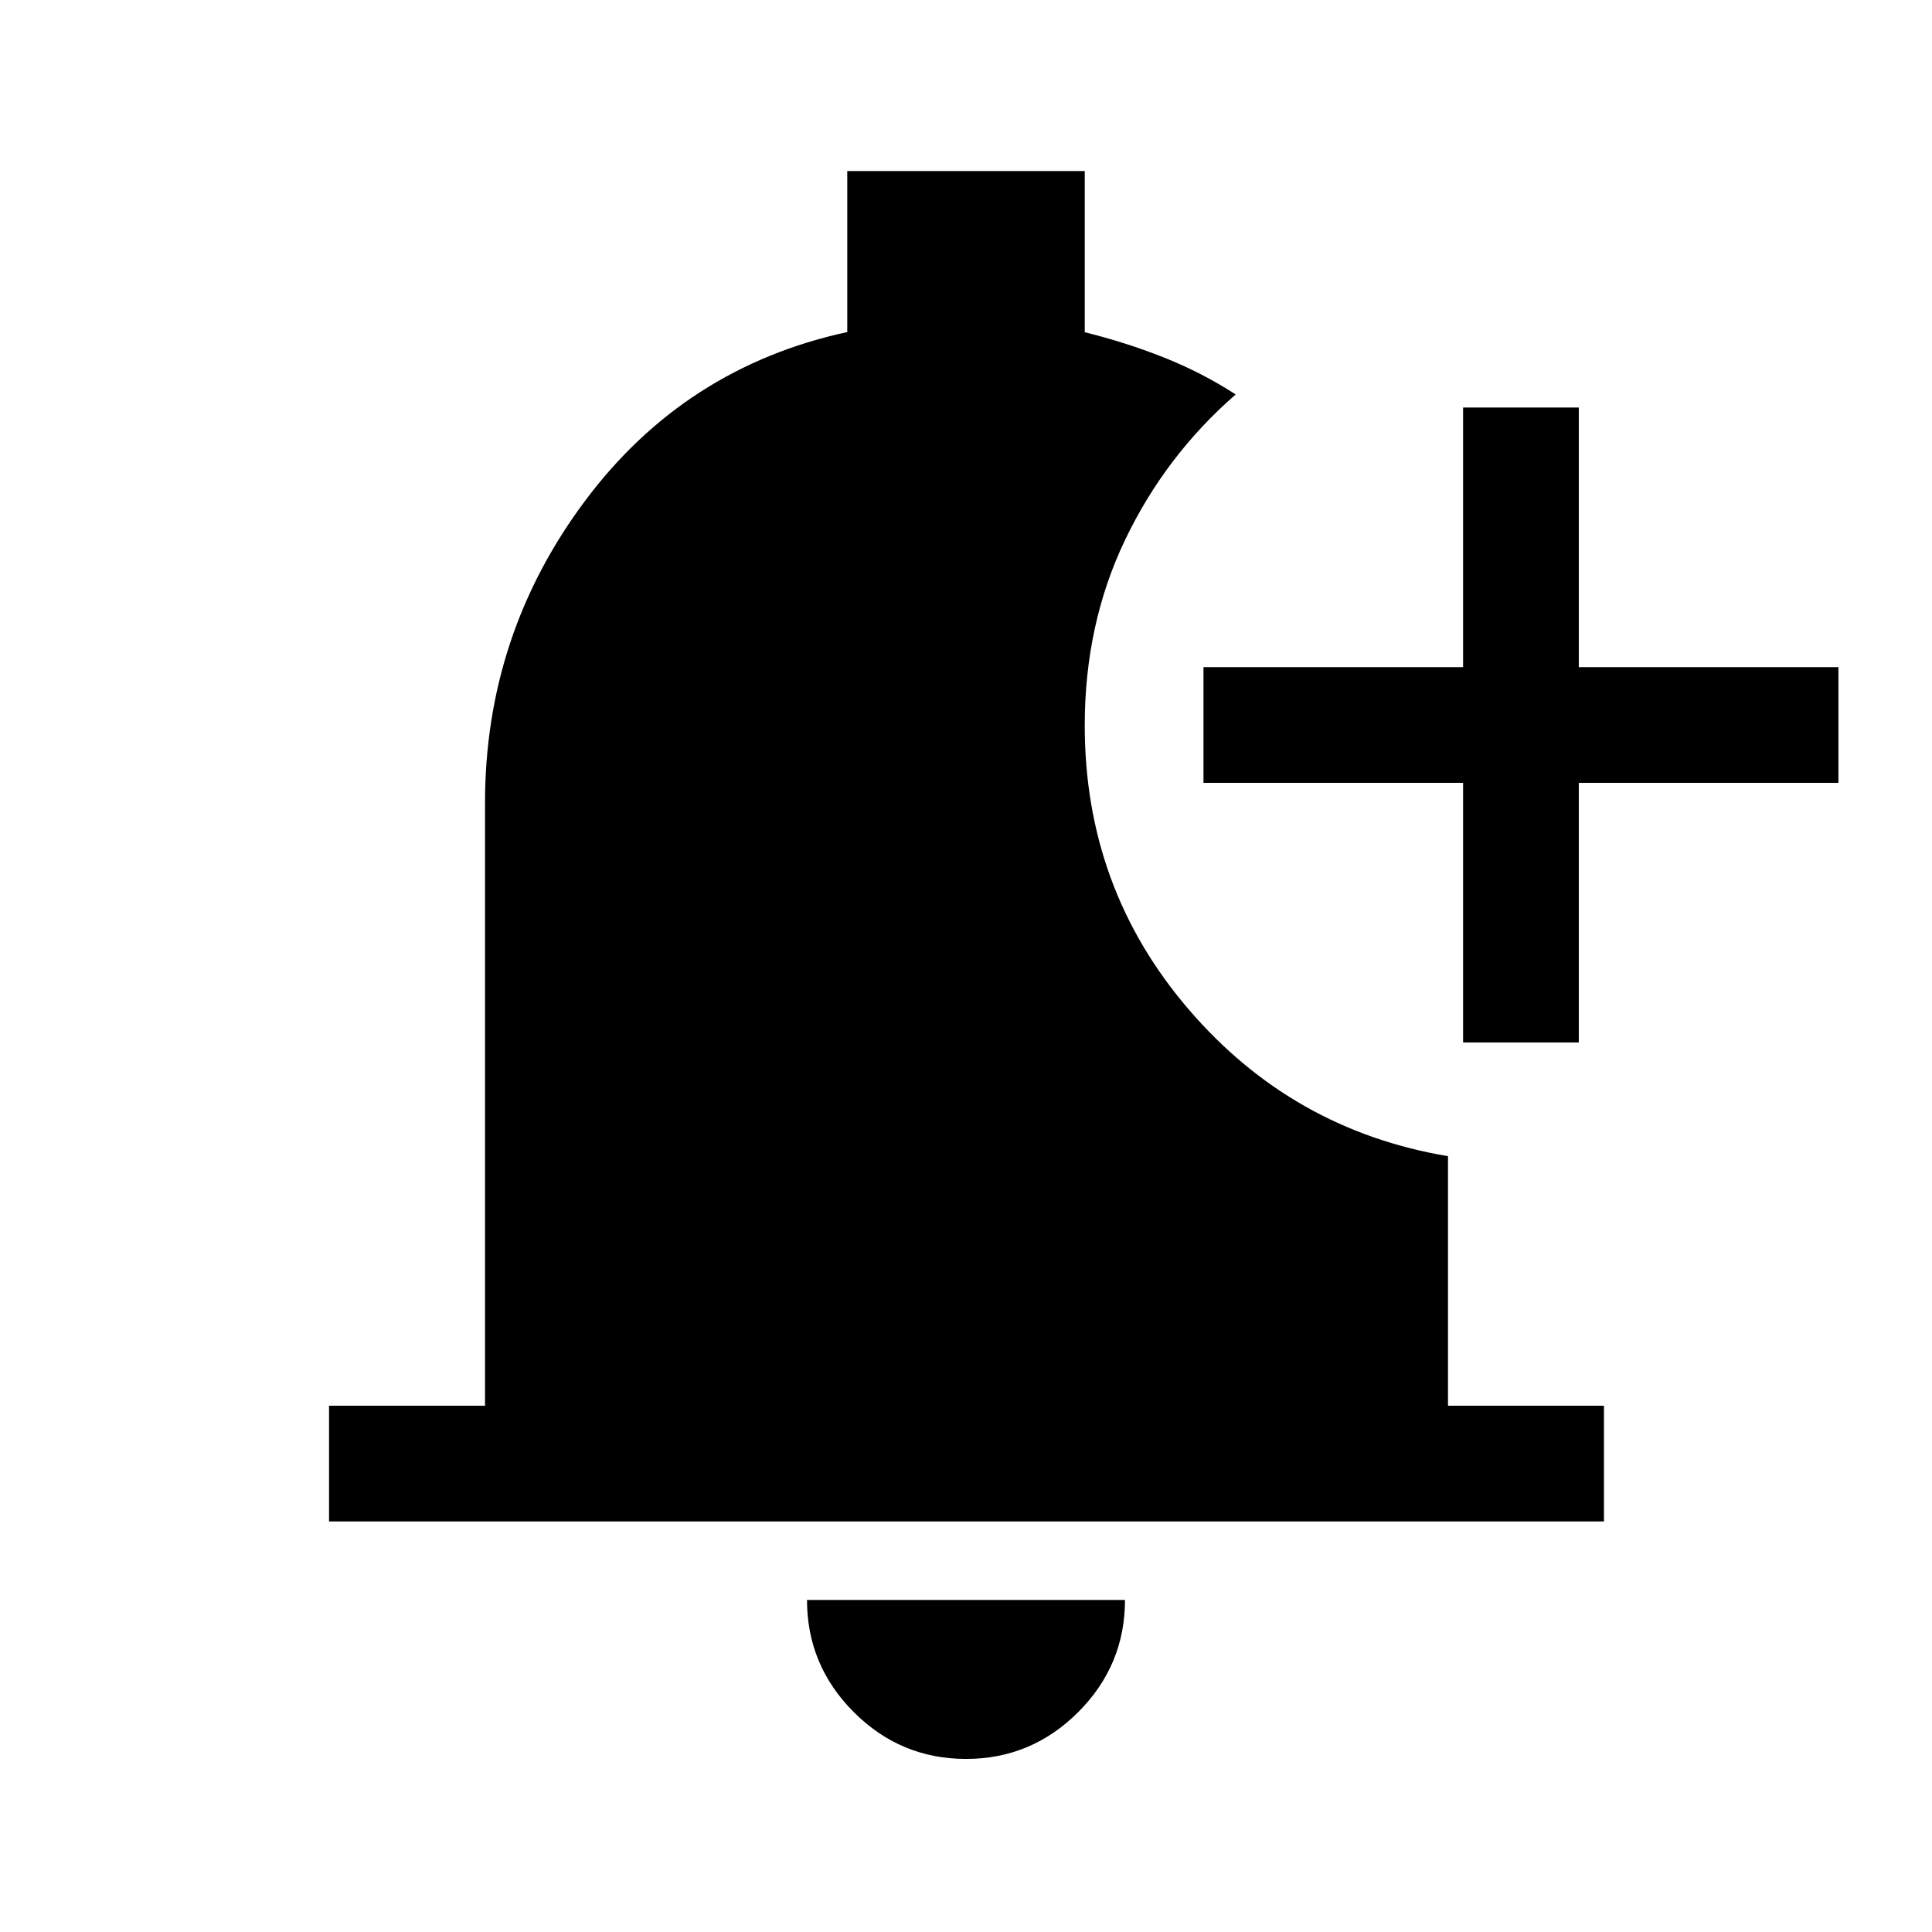<svg xmlns="http://www.w3.org/2000/svg" height="48" viewBox="0 -960 960 960" width="48"><path d="M480-86q-32.5 0-55.75-23.25T401-165h158q0 32.5-23.25 55.75T480-86Zm247-356v-129H598v-57.5h129v-129h57.5v129h129v57.5h-129v129H727ZM163.5-204v-57.5H241V-561q0-83.5 49.61-150T421-795v-80h118v80.09q20 4.91 39 12.41t36 18.5q-35 30.5-55 72.37-20 41.86-20 92.13 0 80.79 51.5 140.89 51.5 60.11 129 73.11v124H797v57.5H163.5Z"/></svg>